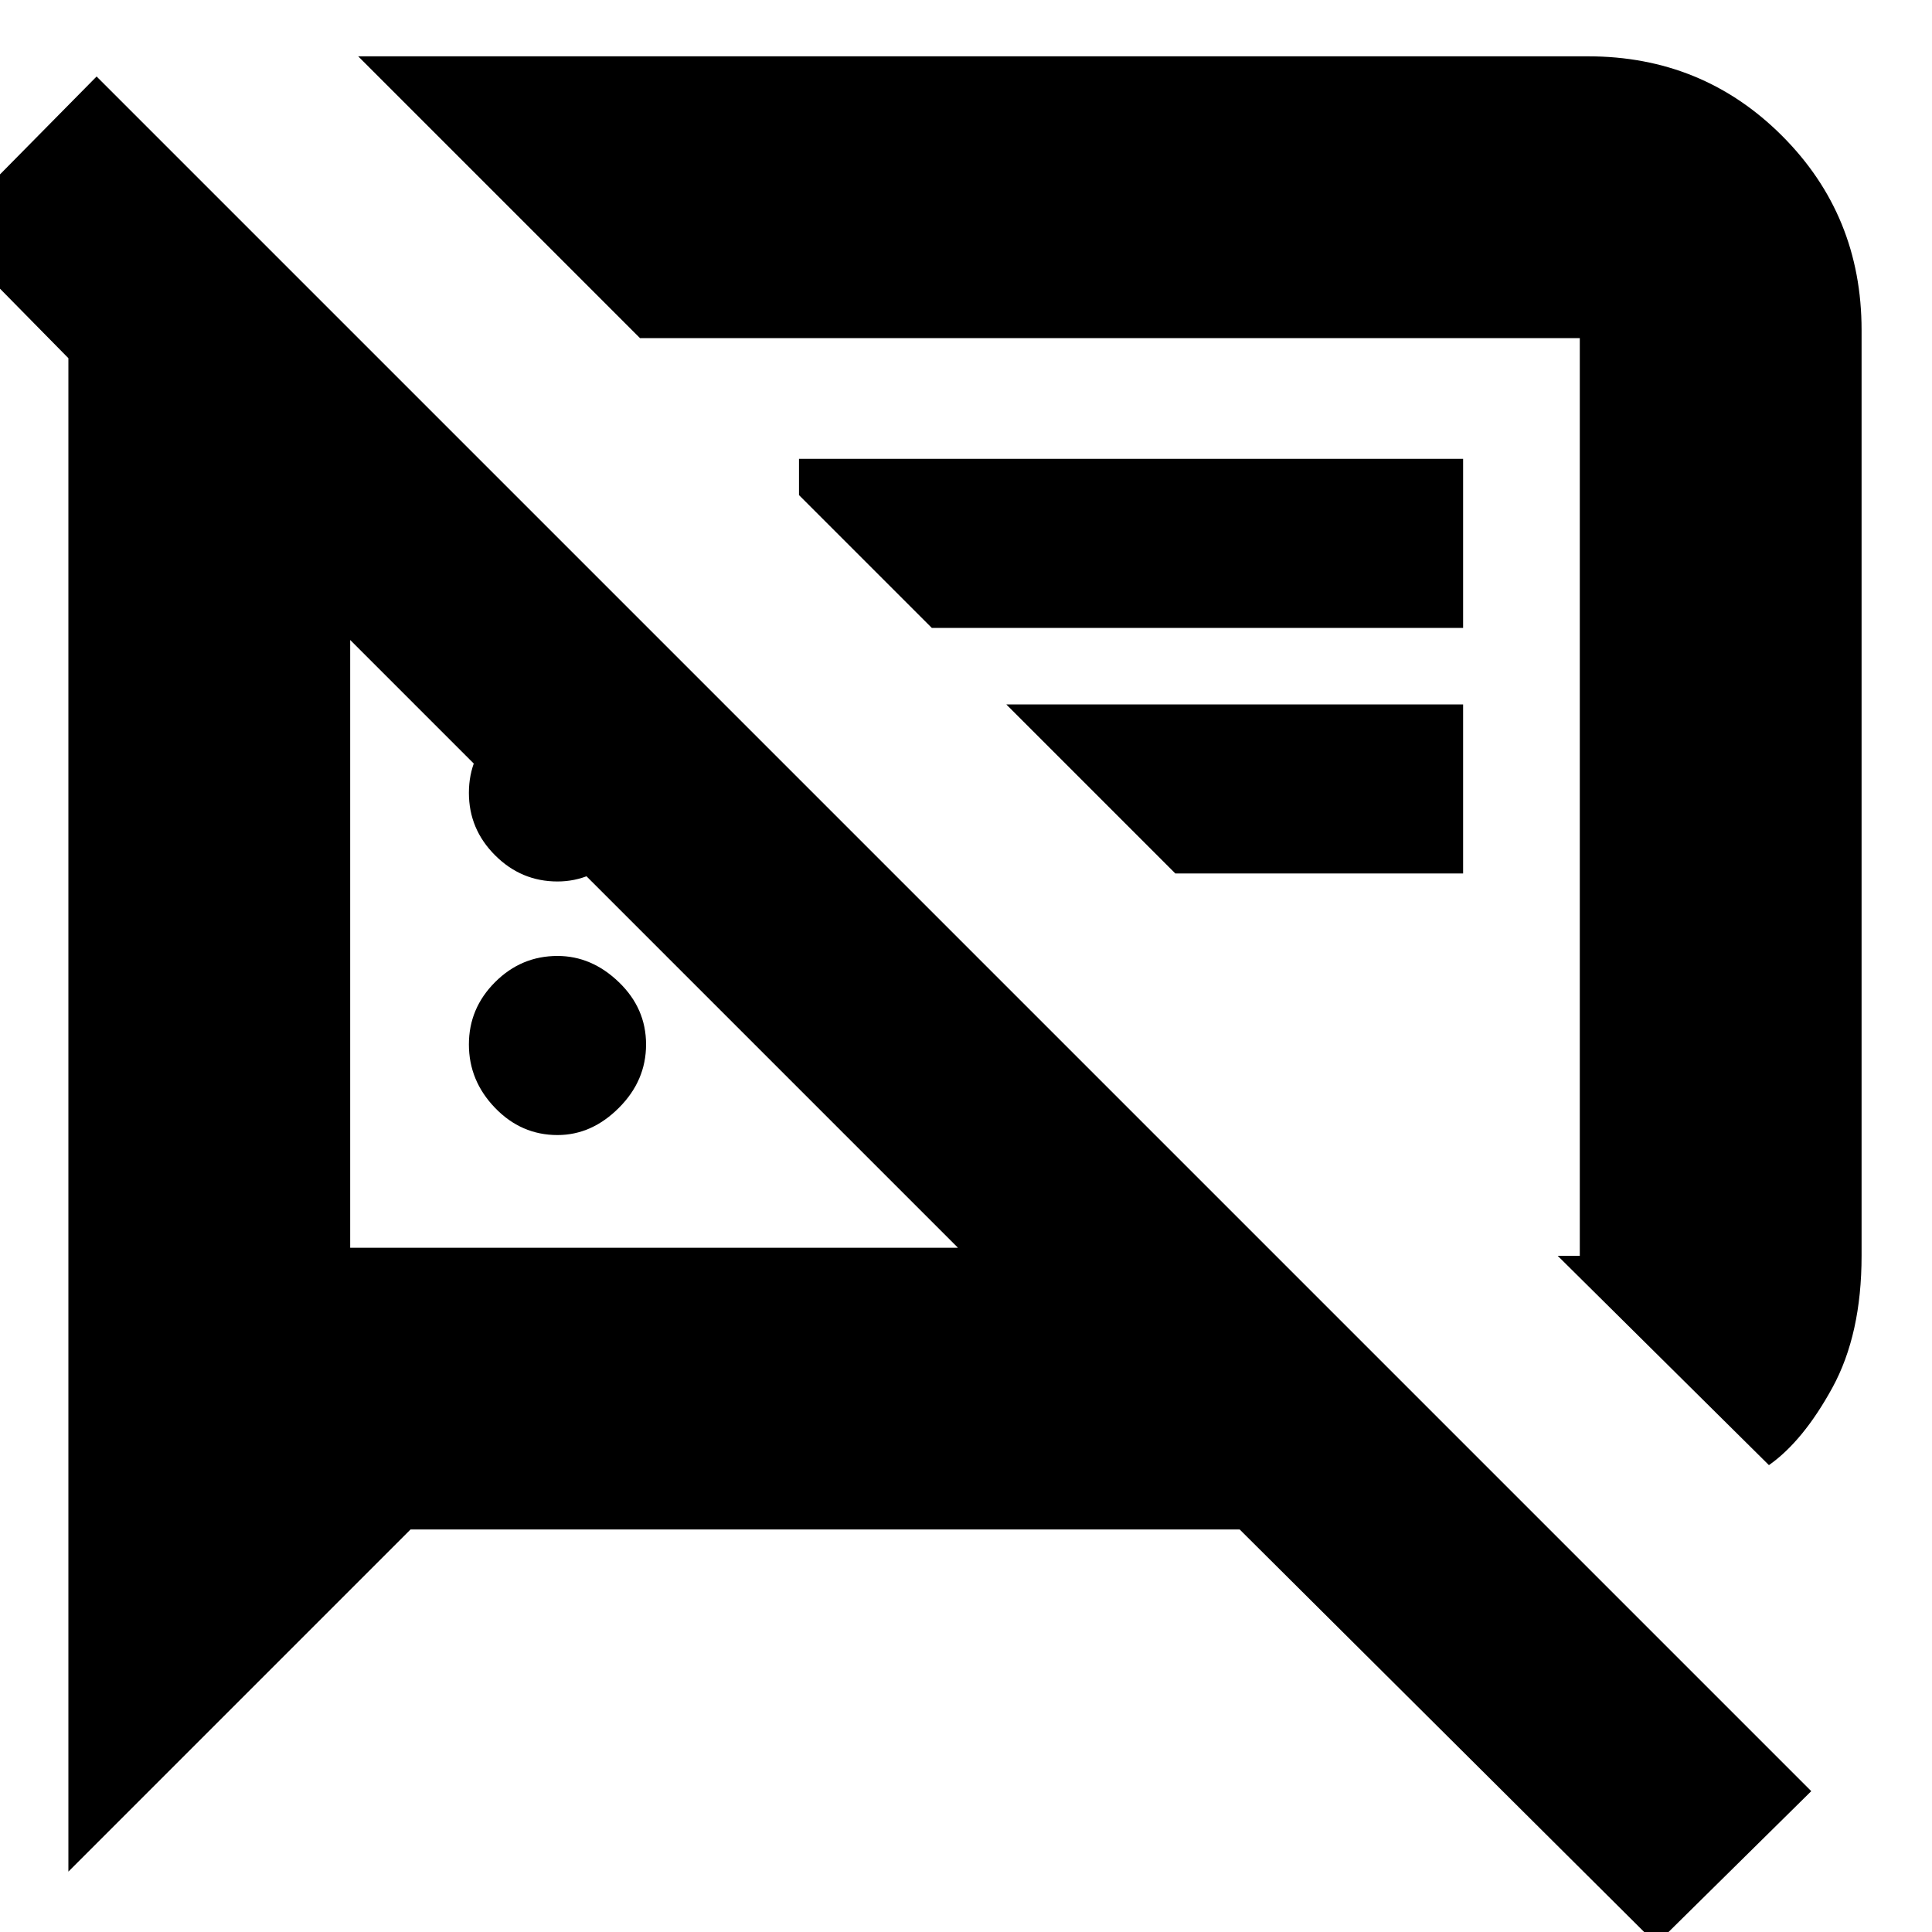 <svg xmlns="http://www.w3.org/2000/svg" height="20" width="20"><path d="M5.771 11.75q-.375 0-.646-.281t-.271-.657q0-.374.271-.645t.646-.271q.354 0 .635.271.282.271.282.645 0 .376-.282.657-.281.281-.635.281Zm12.541 3.417L16.125 13h.229V3.5H6.625L3.708.583h12.73q1.187 0 2.01.823.823.823.823 2.011V13q0 .812-.302 1.365-.302.552-.657.802ZM9.646 6.5 8.271 5.125V4.75h6.875V6.5Zm2.521 2.542-1.75-1.75h4.729v1.75Zm4.979 11.083-4.313-4.292H4.25L.708 19.375V3.708L-.583 2.396 1 .792l17.75 17.75ZM3.625 6.625v6.313-.021h6.292Zm7.75 1.625ZM6.771 9.771Zm-1-.646q-.375 0-.646-.271t-.271-.646q0-.375.271-.645.271-.271.646-.271.354 0 .635.271.282.27.282.645t-.282.646q-.281.271-.635.271Z"/></svg>
